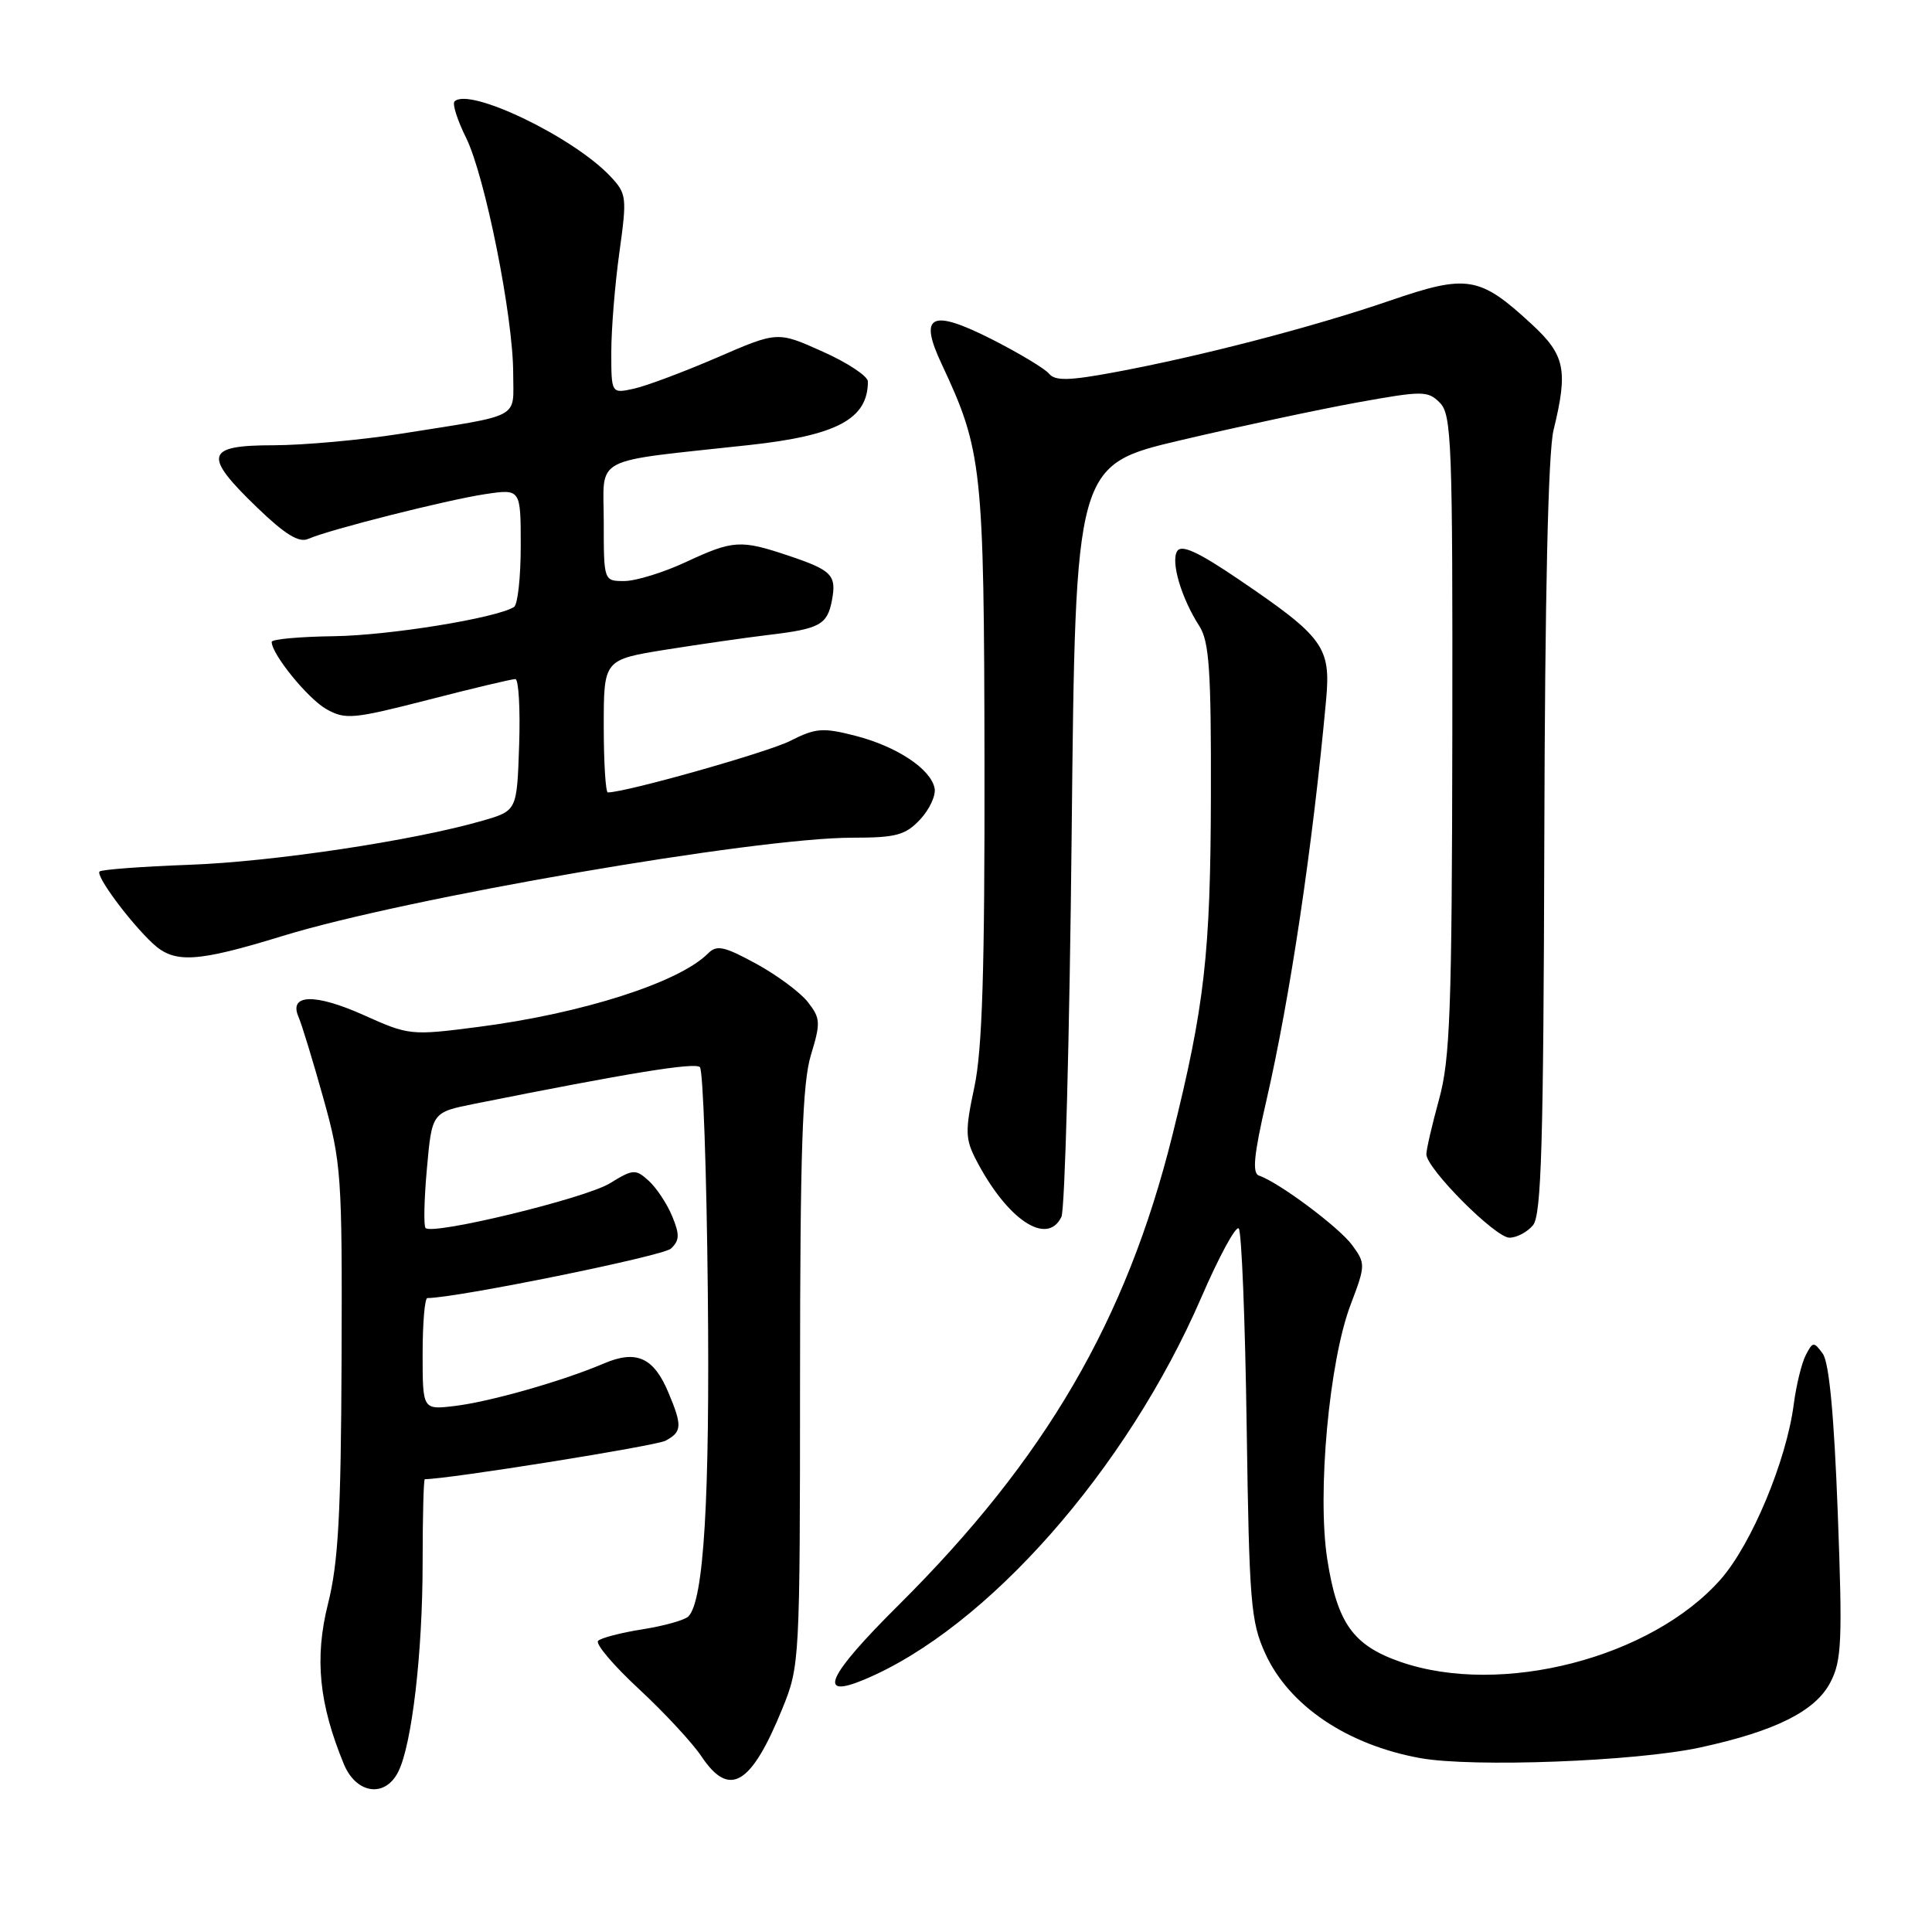 <?xml version="1.0" encoding="UTF-8" standalone="no"?>
<!DOCTYPE svg PUBLIC "-//W3C//DTD SVG 1.1//EN" "http://www.w3.org/Graphics/SVG/1.1/DTD/svg11.dtd" >
<svg xmlns="http://www.w3.org/2000/svg" xmlns:xlink="http://www.w3.org/1999/xlink" version="1.1" viewBox="0 0 256 256">
 <g >
 <path fill="currentColor"
d=" M 52.78 234.75 C 54.59 231.12 56.00 218.96 56.00 207.06 C 56.00 200.98 56.13 196.00 56.29 196.00 C 59.35 196.00 86.88 191.60 88.19 190.90 C 90.37 189.73 90.42 188.94 88.58 184.55 C 86.63 179.86 84.32 178.82 79.99 180.68 C 74.57 182.99 64.94 185.74 60.25 186.30 C 56.00 186.81 56.00 186.81 56.00 179.40 C 56.00 175.33 56.28 172.00 56.63 172.00 C 60.43 172.00 87.85 166.43 88.90 165.45 C 90.05 164.37 90.08 163.60 89.06 161.14 C 88.38 159.49 86.98 157.39 85.96 156.46 C 84.21 154.88 83.90 154.90 80.80 156.80 C 77.56 158.79 57.36 163.69 56.39 162.72 C 56.12 162.45 56.20 158.89 56.57 154.81 C 57.24 147.39 57.24 147.39 62.87 146.26 C 83.31 142.17 92.08 140.74 92.74 141.40 C 93.16 141.82 93.63 155.27 93.79 171.30 C 94.07 198.69 93.26 212.14 91.21 214.19 C 90.73 214.67 88.00 215.44 85.15 215.89 C 82.29 216.34 79.64 217.03 79.25 217.42 C 78.86 217.81 81.30 220.69 84.67 223.81 C 88.04 226.94 91.77 230.96 92.96 232.75 C 96.65 238.27 99.53 236.56 103.67 226.39 C 105.97 220.74 106.00 220.15 106.01 182.58 C 106.02 152.51 106.32 143.51 107.45 139.80 C 108.76 135.49 108.72 134.92 107.03 132.76 C 106.01 131.47 102.93 129.19 100.18 127.69 C 95.91 125.37 94.97 125.17 93.79 126.36 C 89.95 130.20 77.11 134.30 63.40 136.07 C 54.43 137.23 54.20 137.20 48.18 134.50 C 41.72 131.60 38.22 131.71 39.56 134.76 C 39.98 135.72 41.46 140.55 42.84 145.50 C 45.24 154.09 45.35 155.66 45.26 180.11 C 45.18 200.68 44.83 207.07 43.46 212.52 C 41.66 219.69 42.26 225.74 45.56 233.75 C 47.20 237.72 51.04 238.26 52.78 234.75 Z  M 225.23 231.56 C 235.20 229.41 240.57 226.74 242.54 222.91 C 244.04 220.03 244.15 217.42 243.51 200.37 C 243.02 187.47 242.37 180.52 241.52 179.36 C 240.34 177.75 240.20 177.76 239.27 179.57 C 238.72 180.63 238.01 183.56 237.68 186.08 C 236.71 193.56 232.09 204.62 228.00 209.27 C 218.82 219.69 198.91 224.83 185.58 220.21 C 179.29 218.03 177.19 215.08 175.87 206.61 C 174.51 197.88 176.12 180.32 178.97 172.86 C 180.95 167.65 180.95 167.43 179.18 165.00 C 177.45 162.63 169.44 156.65 166.83 155.78 C 165.90 155.47 166.14 153.04 167.78 145.93 C 170.95 132.16 173.94 112.12 175.72 92.70 C 176.35 85.73 175.40 84.42 164.13 76.77 C 158.75 73.12 156.55 72.11 155.98 73.03 C 155.11 74.44 156.53 79.25 158.92 82.96 C 160.23 85.01 160.49 88.82 160.45 105.46 C 160.40 126.36 159.62 133.29 155.33 150.50 C 149.23 174.97 138.53 193.33 119.06 212.69 C 109.62 222.07 108.18 225.21 114.50 222.56 C 130.74 215.78 149.30 194.74 159.18 171.92 C 161.53 166.49 163.76 162.38 164.14 162.78 C 164.52 163.17 164.99 174.97 165.19 189.00 C 165.53 212.34 165.73 214.89 167.66 219.11 C 170.81 226.02 178.52 231.21 188.20 232.96 C 195.15 234.21 216.71 233.40 225.23 231.56 Z  M 203.13 162.35 C 204.25 161.00 204.52 151.52 204.63 111.10 C 204.71 78.97 205.14 59.91 205.85 57.00 C 207.80 49.02 207.39 47.05 202.94 42.94 C 196.04 36.57 194.43 36.31 184.13 39.85 C 174.02 43.32 159.17 47.19 147.77 49.31 C 141.69 50.45 139.82 50.49 139.02 49.53 C 138.46 48.85 135.06 46.81 131.47 44.98 C 123.36 40.87 121.69 41.69 124.78 48.25 C 130.15 59.69 130.39 61.91 130.45 101.00 C 130.49 128.51 130.16 139.11 129.11 144.03 C 127.87 149.84 127.90 150.90 129.32 153.66 C 133.44 161.61 138.73 165.16 140.64 161.25 C 141.11 160.29 141.72 137.48 142.00 110.56 C 142.50 61.61 142.50 61.61 156.50 58.32 C 164.20 56.51 174.68 54.27 179.79 53.34 C 188.54 51.76 189.19 51.76 190.79 53.37 C 192.35 54.92 192.49 58.79 192.44 97.29 C 192.39 133.72 192.15 140.34 190.69 145.64 C 189.76 149.02 189.00 152.31 189.00 152.94 C 189.00 154.83 198.13 164.00 200.01 164.00 C 200.97 164.00 202.37 163.26 203.13 162.35 Z  M 37.45 124.02 C 53.77 118.99 100.12 111.00 112.93 111.00 C 118.74 111.00 119.96 110.67 121.92 108.59 C 123.16 107.26 124.03 105.40 123.84 104.45 C 123.34 101.89 118.82 98.90 113.33 97.49 C 109.03 96.39 108.08 96.46 104.69 98.18 C 101.67 99.70 82.93 105.00 80.54 105.00 C 80.25 105.00 80.00 101.04 80.00 96.20 C 80.00 87.41 80.00 87.41 88.25 86.08 C 92.79 85.36 98.97 84.47 102.00 84.11 C 108.61 83.32 109.62 82.77 110.23 79.58 C 110.87 76.22 110.25 75.57 104.57 73.66 C 98.12 71.49 97.17 71.55 90.85 74.49 C 87.91 75.86 84.26 76.98 82.75 76.99 C 80.00 77.00 80.00 77.00 80.00 69.14 C 80.00 60.26 78.05 61.29 99.29 58.97 C 110.92 57.70 115.00 55.51 115.00 50.55 C 115.00 49.85 112.31 48.06 109.01 46.59 C 103.03 43.90 103.03 43.90 95.03 47.37 C 90.63 49.27 85.67 51.13 84.01 51.50 C 81.00 52.16 81.00 52.16 81.00 46.65 C 81.00 43.62 81.48 37.69 82.07 33.46 C 83.09 26.11 83.04 25.67 80.88 23.37 C 75.97 18.15 62.16 11.51 60.23 13.44 C 59.91 13.76 60.60 15.92 61.76 18.26 C 64.27 23.34 68.00 41.96 68.00 49.47 C 68.00 55.62 69.37 54.89 53.00 57.49 C 47.77 58.31 40.24 58.99 36.25 59.00 C 27.19 59.00 26.85 60.30 34.08 67.26 C 37.76 70.81 39.61 71.95 40.83 71.41 C 43.58 70.19 59.18 66.25 64.26 65.48 C 69.00 64.77 69.00 64.77 69.00 72.33 C 69.00 76.48 68.60 80.13 68.11 80.43 C 65.72 81.91 51.58 84.20 44.25 84.30 C 39.71 84.36 36.00 84.70 36.00 85.05 C 36.00 86.69 40.81 92.60 43.26 93.97 C 45.77 95.38 46.80 95.28 56.74 92.73 C 62.66 91.20 67.86 89.97 68.29 89.98 C 68.72 89.99 68.95 93.92 68.79 98.71 C 68.50 107.42 68.50 107.42 64.00 108.73 C 54.91 111.37 36.19 114.19 25.08 114.59 C 18.80 114.82 13.45 115.22 13.19 115.48 C 12.64 116.02 17.19 122.17 20.26 125.03 C 23.12 127.69 26.06 127.52 37.45 124.02 Z "/>
</g>
</svg>